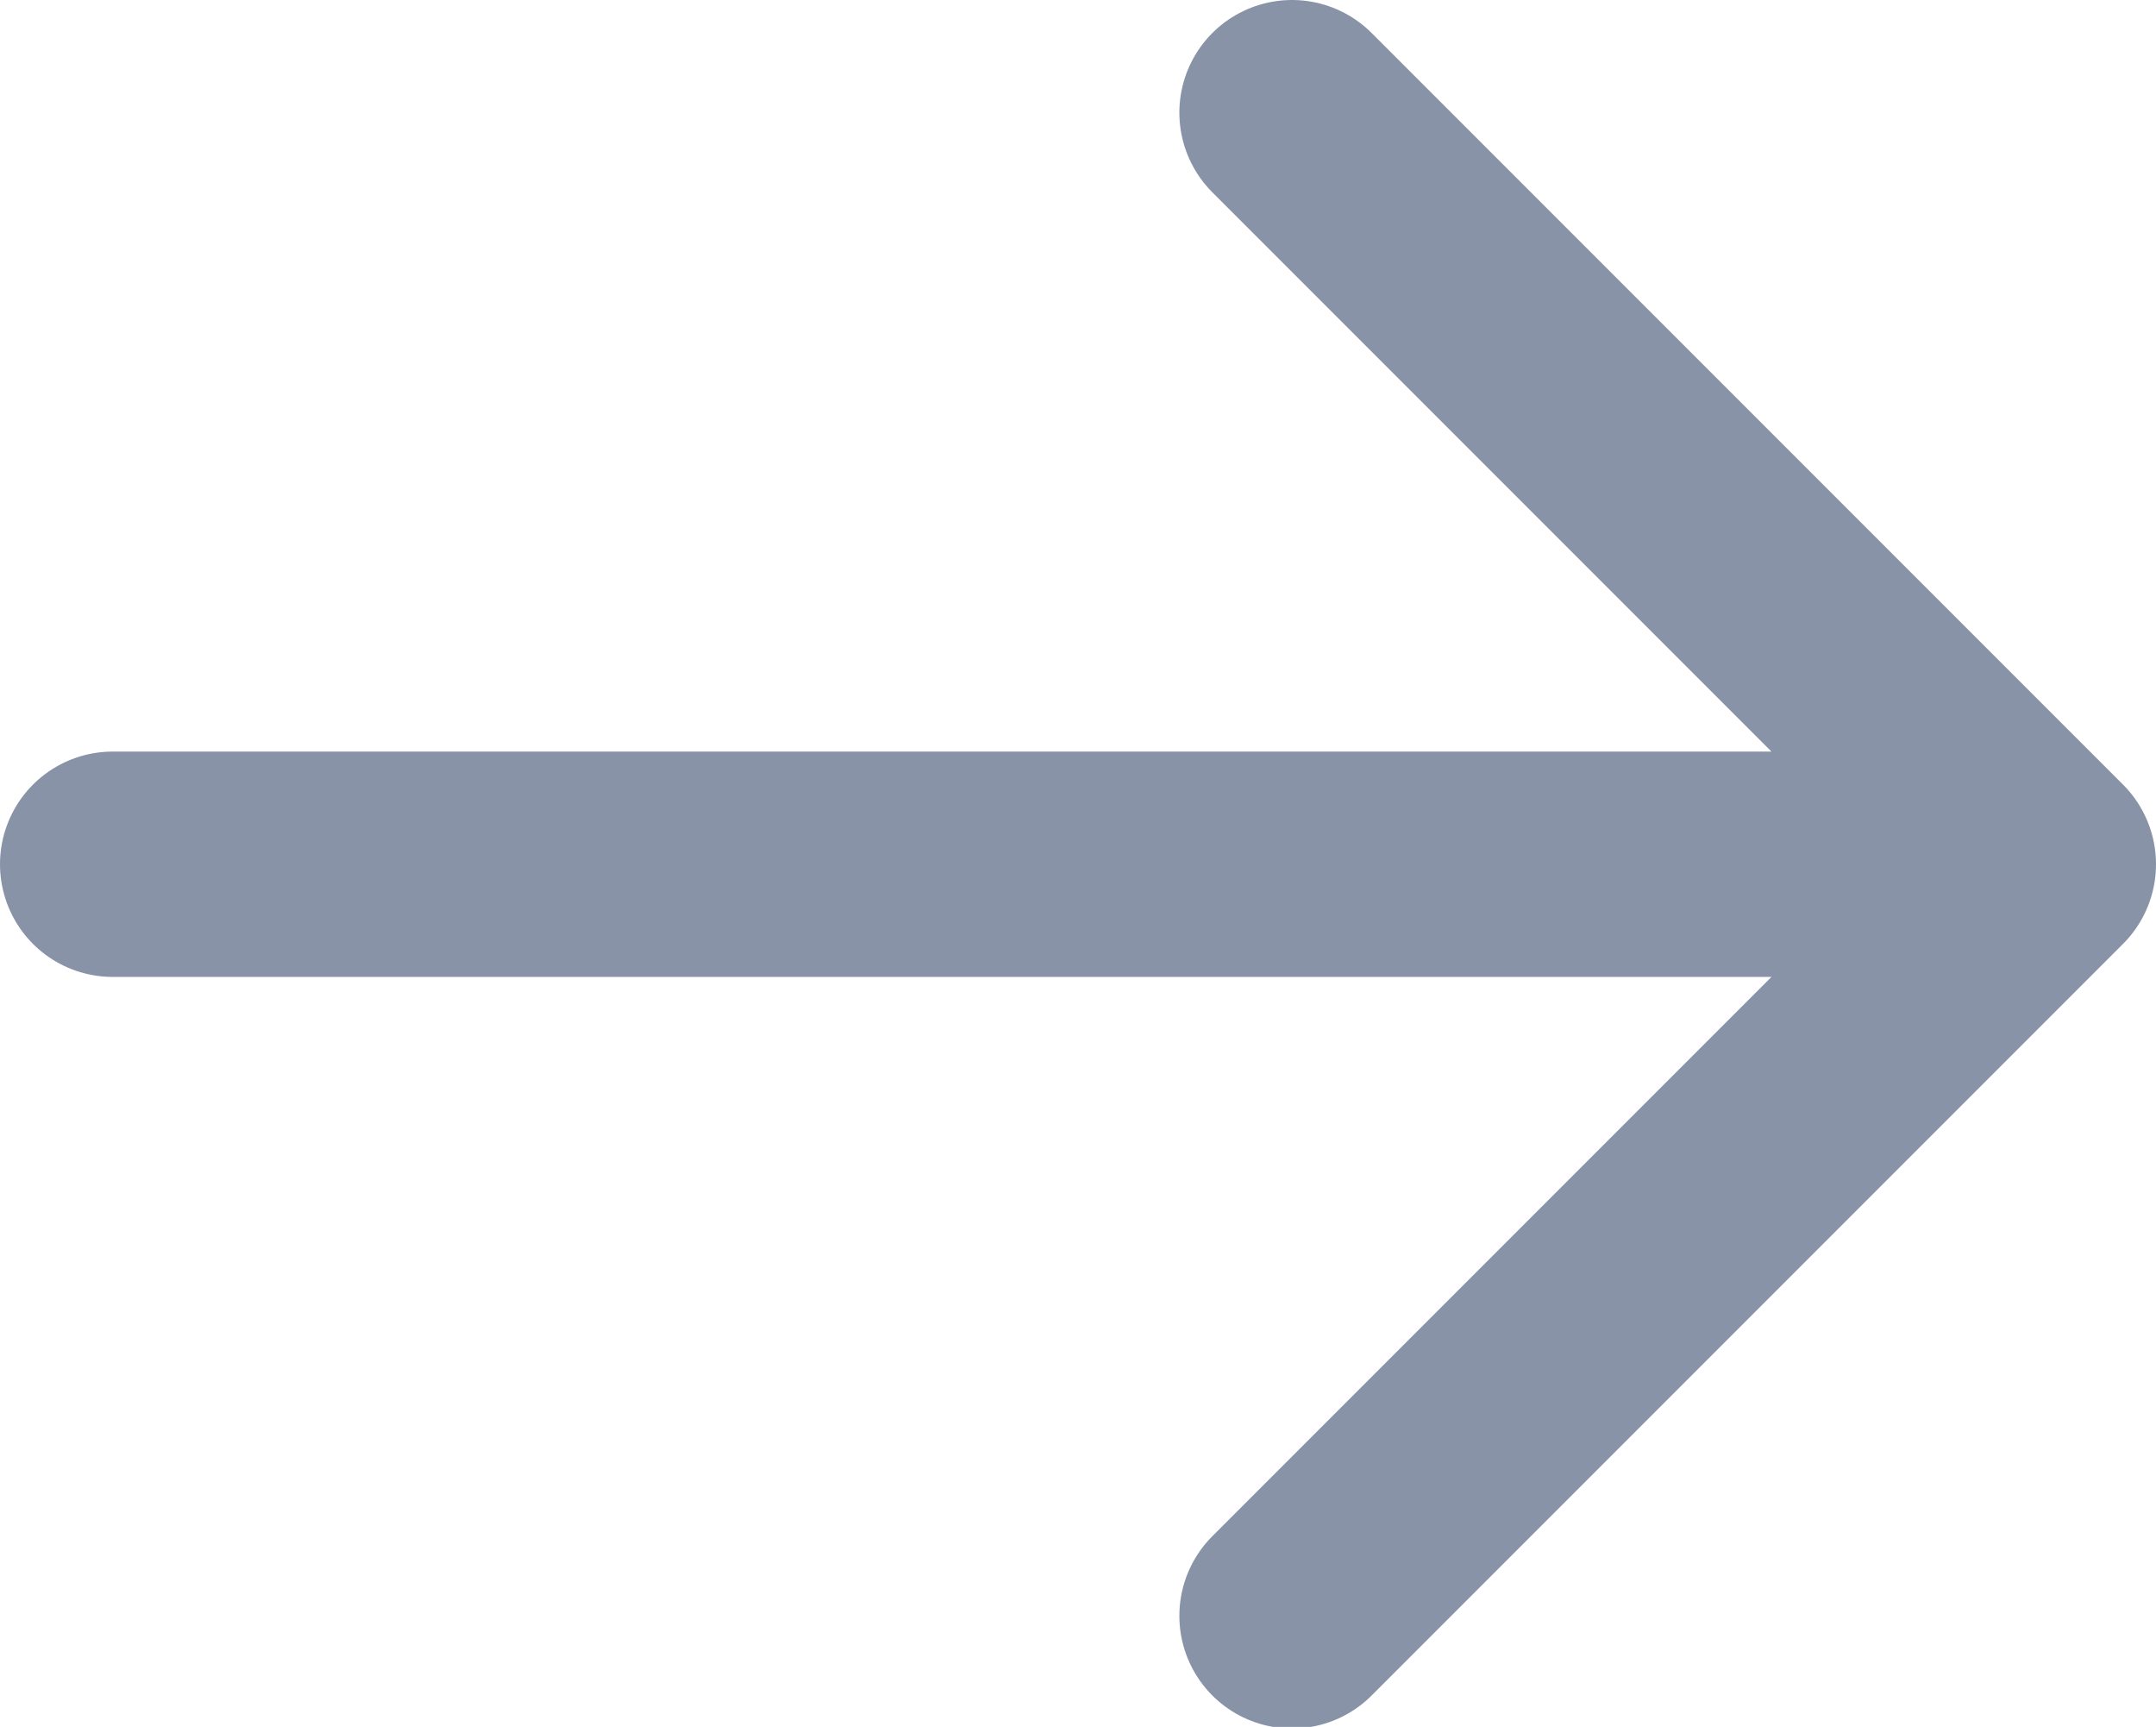 <?xml version="1.0" encoding="UTF-8"?><svg id="Layer_1" xmlns="http://www.w3.org/2000/svg" viewBox="0 0 13.4 10.73"><defs><style>.cls-1{fill:none;stroke:#8893a7;stroke-linecap:round;stroke-linejoin:round;stroke-width:1.4px;}</style></defs><path class="cls-1" d="M8.03,.7l4.67,4.67m0,0l-4.67,4.67m4.67-4.67H.7"/></svg>
